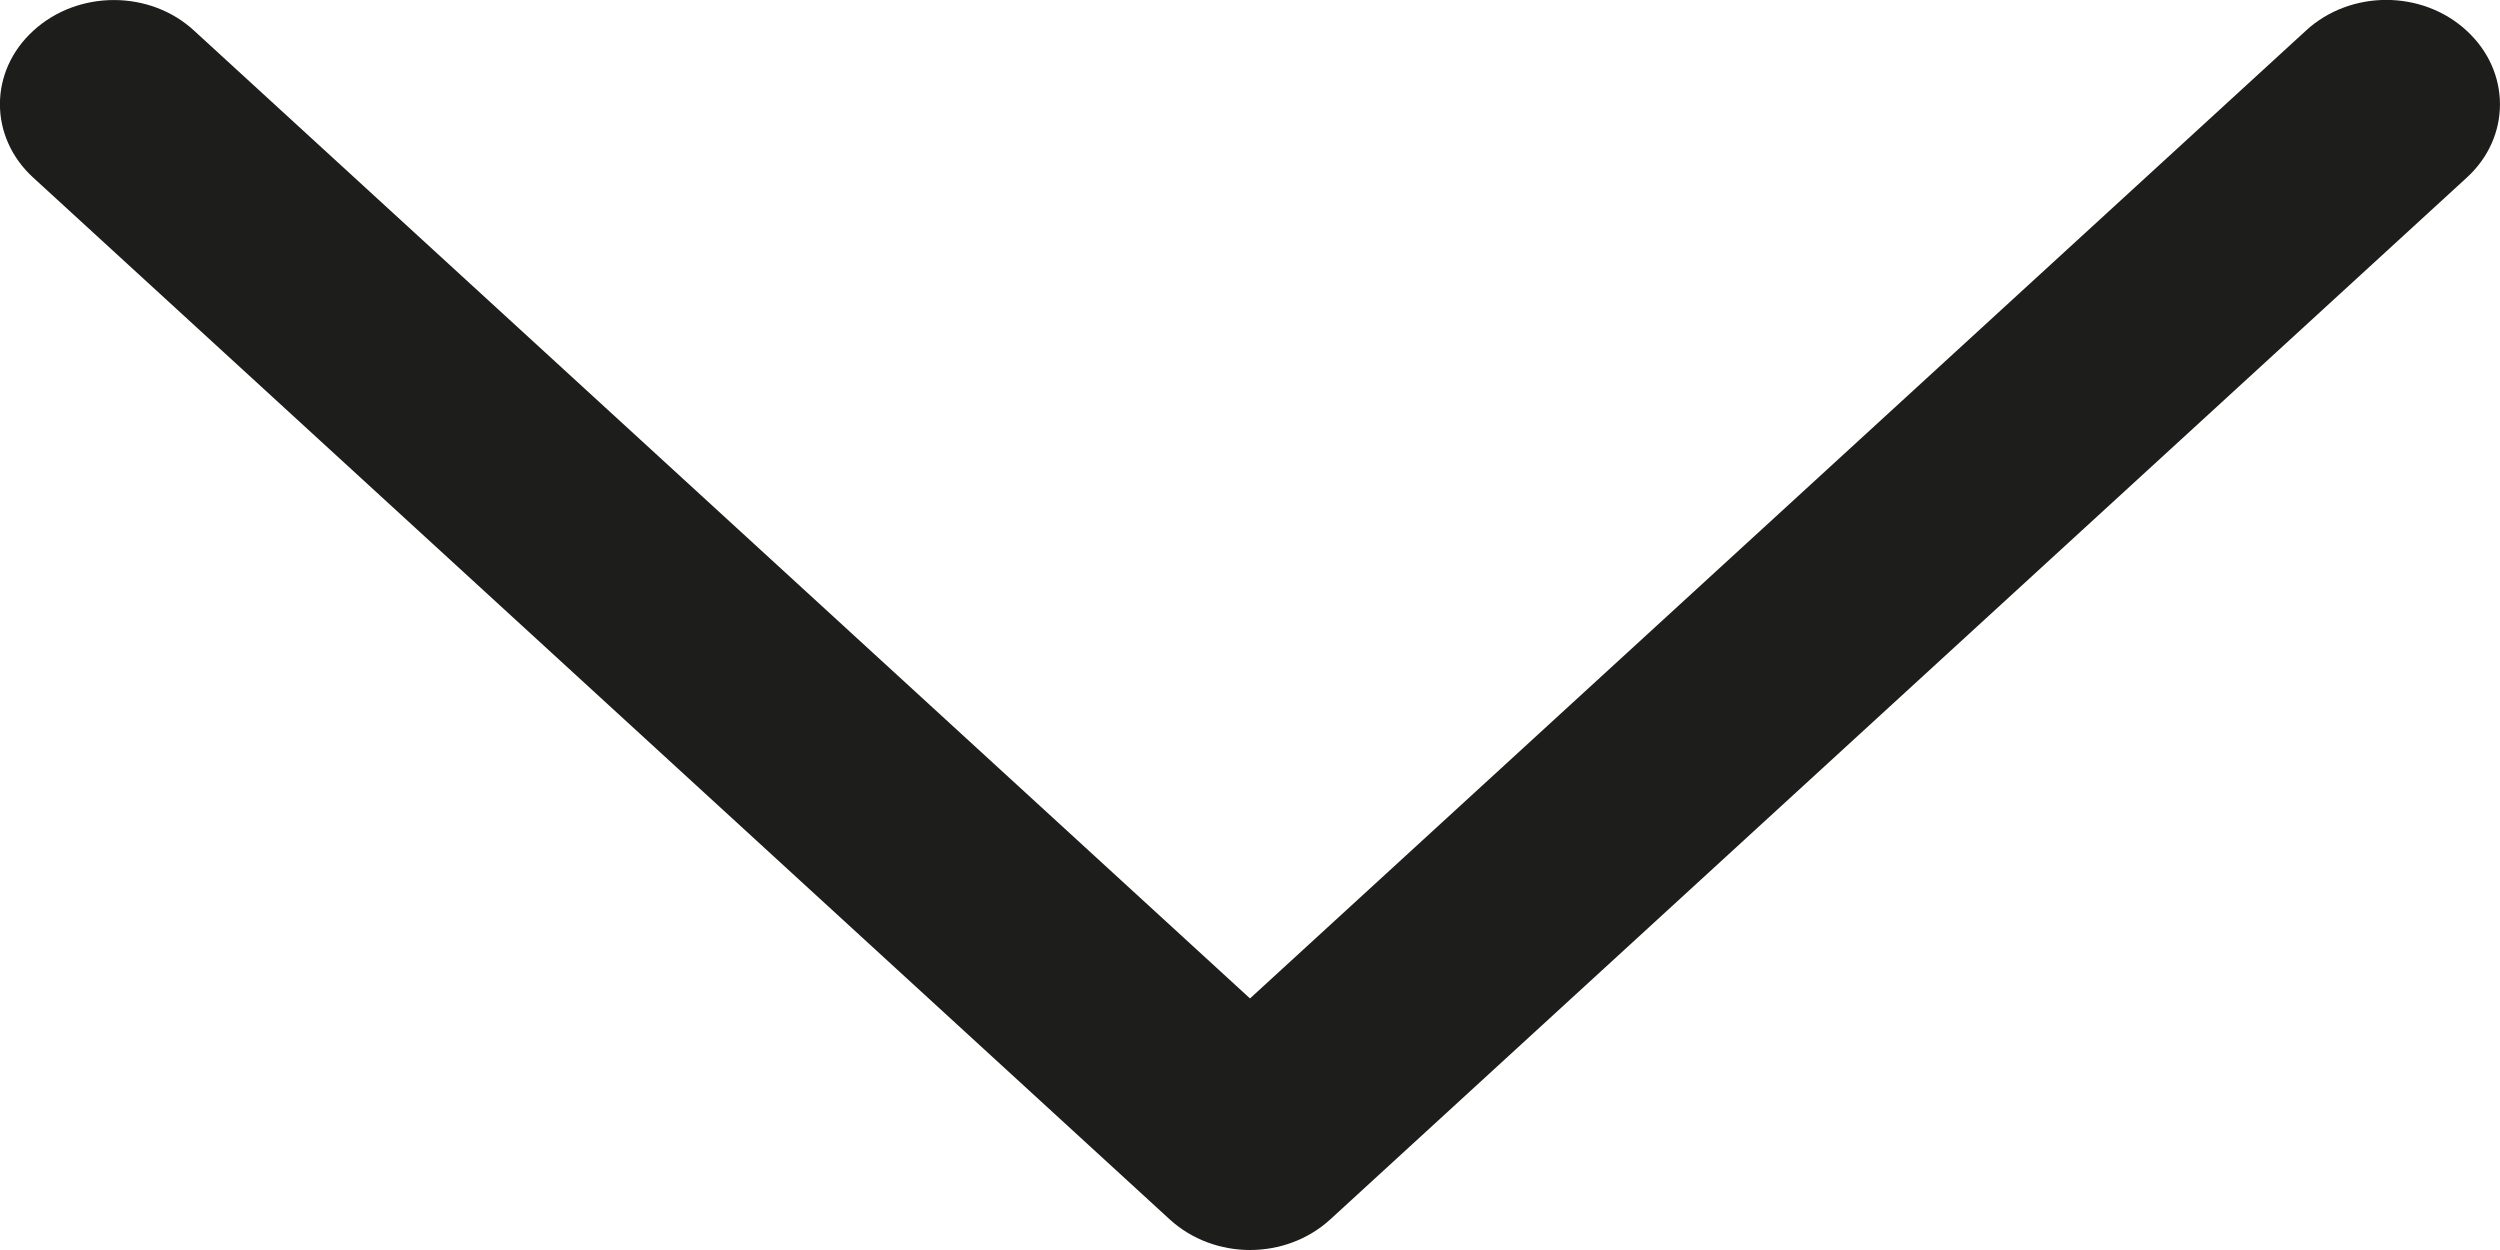 <svg width="8" height="4" viewBox="0 0 8 4" fill="none" xmlns="http://www.w3.org/2000/svg">
<path d="M4 4C3.907 4 3.814 3.967 3.743 3.902L0.107 0.569C-0.036 0.439 -0.036 0.228 0.107 0.098C0.249 -0.032 0.479 -0.033 0.621 0.098L4 3.195L7.379 0.098C7.521 -0.033 7.751 -0.033 7.893 0.098C8.035 0.228 8.036 0.439 7.893 0.569L4.257 3.902C4.186 3.967 4.093 4 4 4Z" fill="#1D1D1B"/>
</svg>
